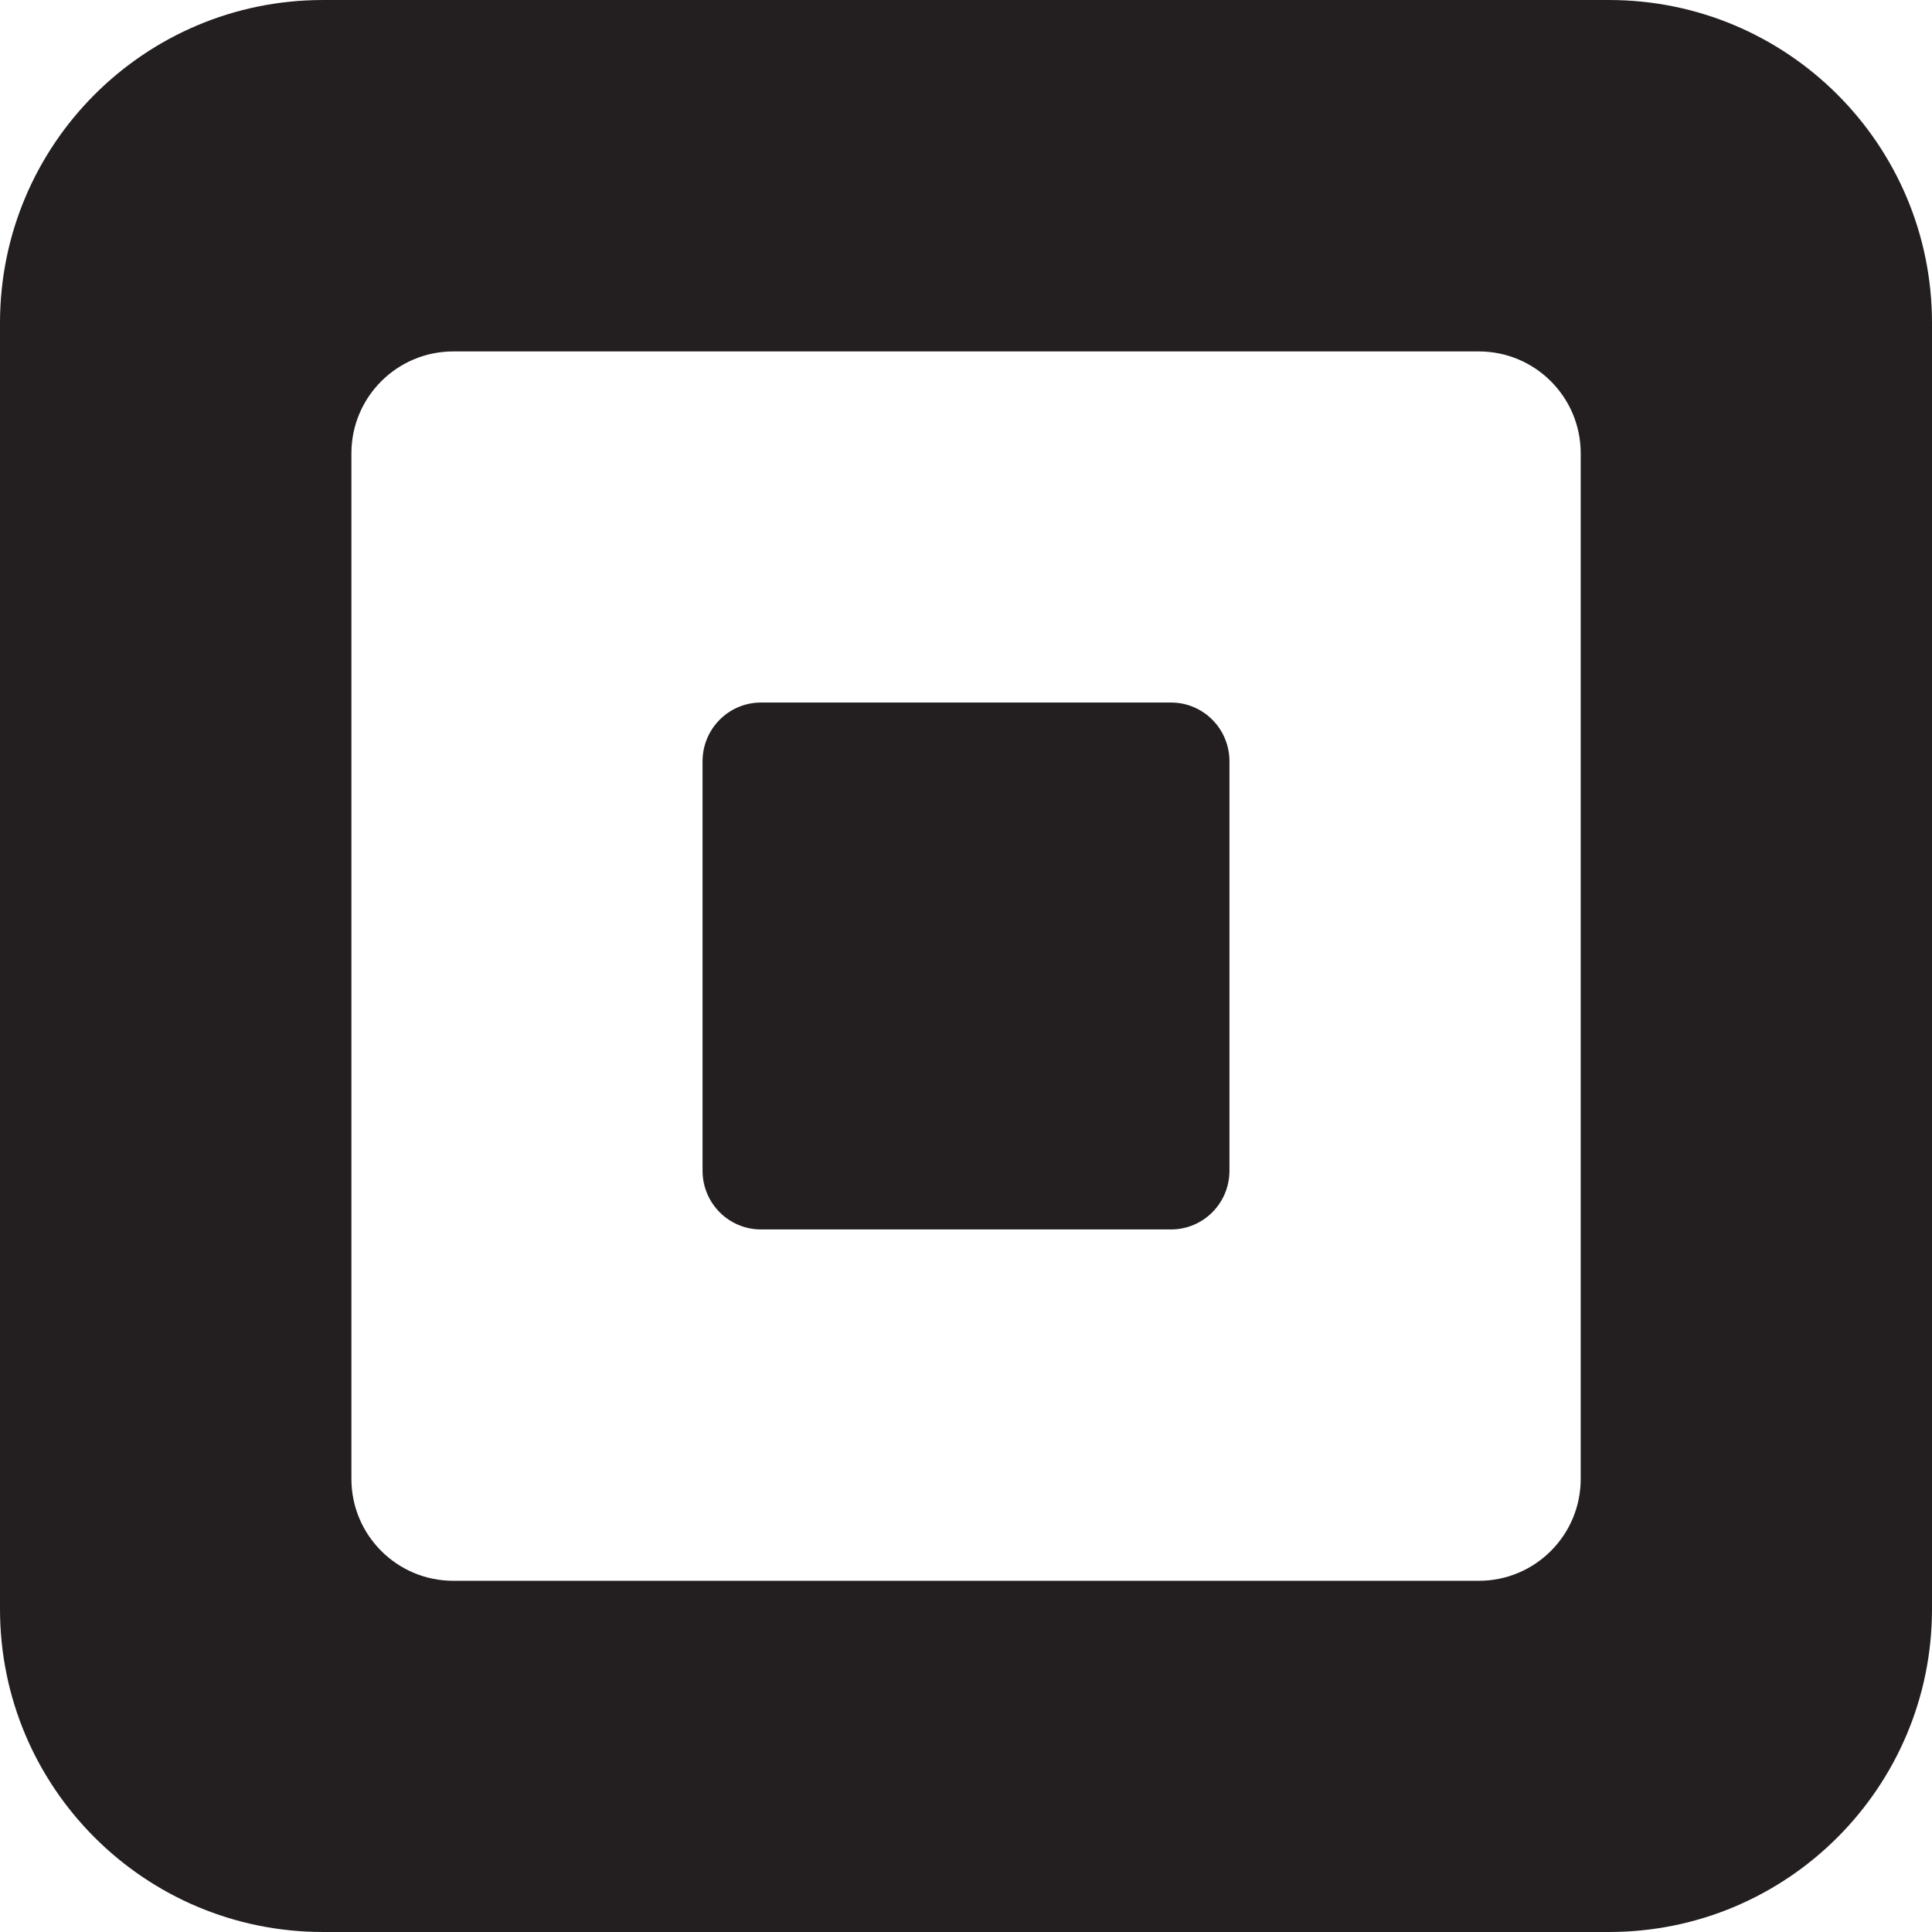 <svg xmlns="http://www.w3.org/2000/svg" viewBox="25.844 25.86 1673.005 1672.988" height="1em" width="1em">
  <g fill="#231f20">
    <path d="M1394.65 1306.51c0 48.737-39.502 88.221-88.221 88.221H418.37c-48.728 0-88.221-39.484-88.221-88.221V418.392c0-48.72 39.493-88.221 88.221-88.221h888.059c48.719 0 88.221 39.501 88.221 88.221v888.118zm24.596-1280.65h-1113.8c-154.423 0-279.602 125.18-279.602 279.594v1113.8c0 154.415 125.179 279.594 279.602 279.594h1113.8c154.423 0 279.603-125.179 279.603-279.594v-1113.8c0-154.414-125.18-279.594-279.603-279.594"/>
    <path d="M684.836 1090.48c-28.01 0-50.621-22.771-50.621-50.866V685.082c0-28.087 22.611-50.875 50.621-50.875h355.031c28.018 0 50.621 22.788 50.621 50.875v354.532c0 28.095-22.603 50.866-50.621 50.866H684.836z"/>
  </g>
</svg>

